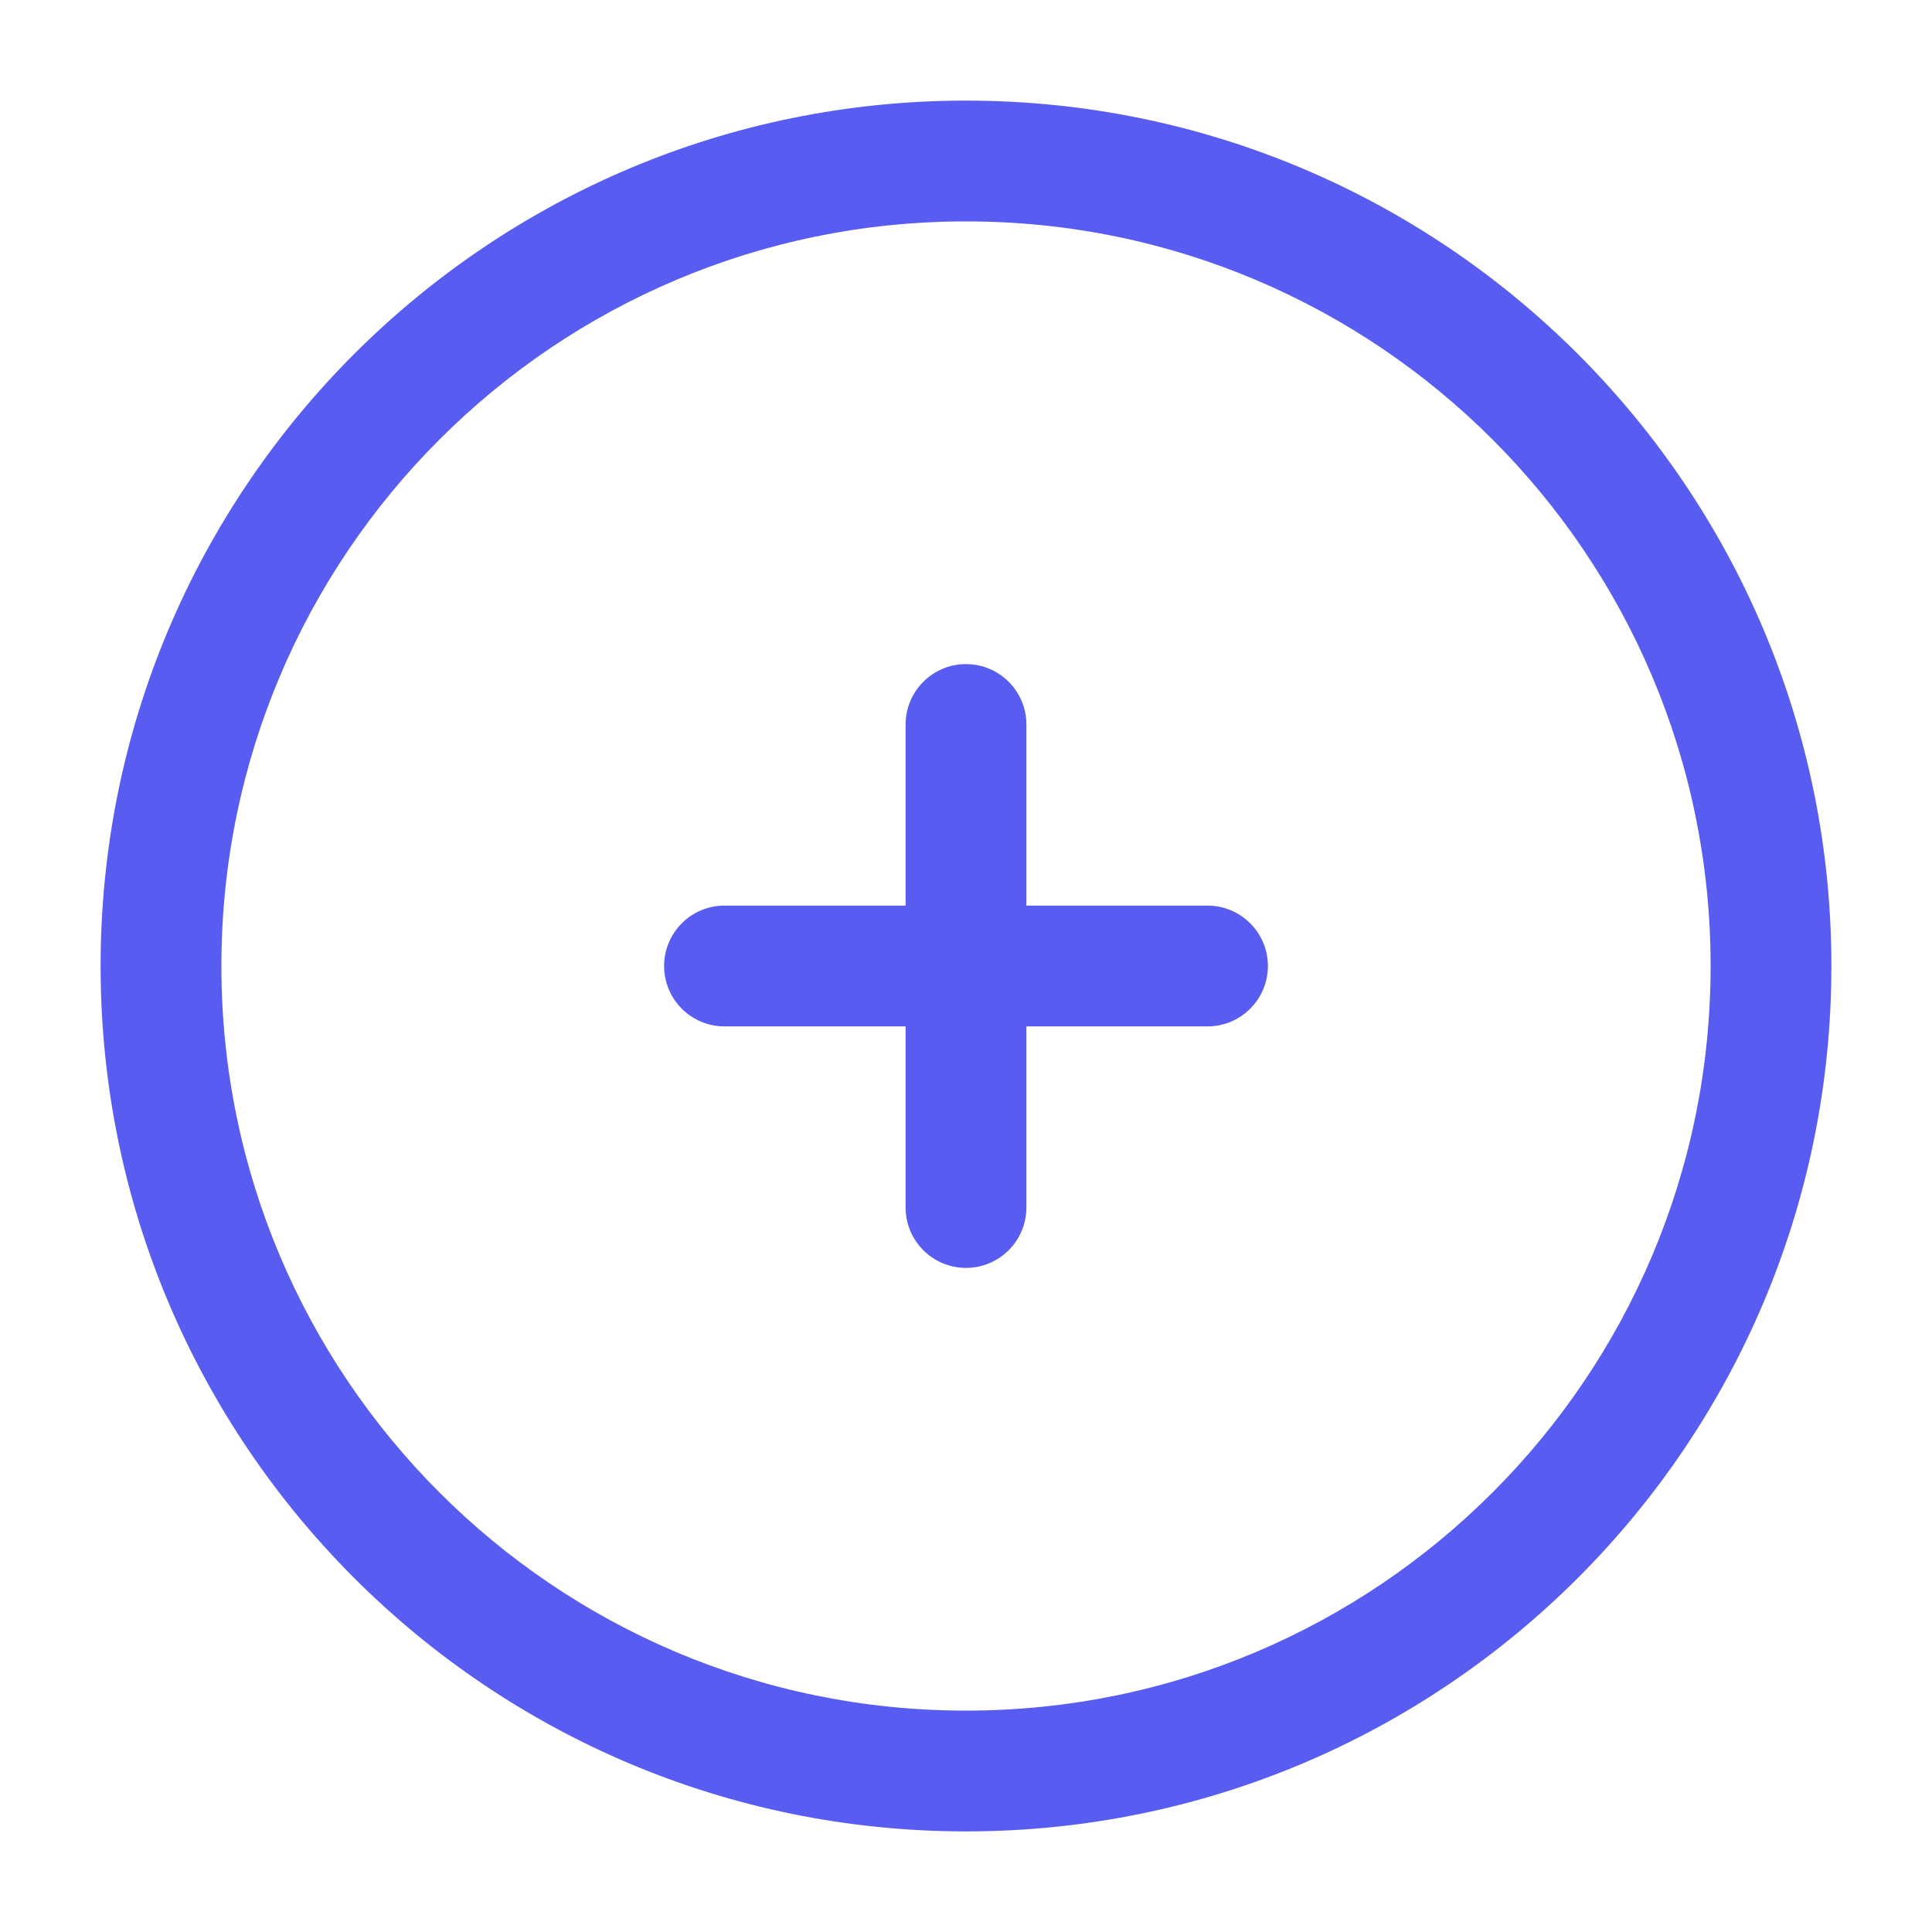 <svg width="27" height="27" viewBox="0 0 27 27" fill="none" xmlns="http://www.w3.org/2000/svg">
<path d="M14.344 10.125C14.344 9.659 13.966 9.281 13.5 9.281C13.034 9.281 12.656 9.659 12.656 10.125V12.656H10.125C9.659 12.656 9.281 13.034 9.281 13.5C9.281 13.966 9.659 14.344 10.125 14.344H12.656V16.875C12.656 17.341 13.034 17.719 13.5 17.719C13.966 17.719 14.344 17.341 14.344 16.875V14.344H16.875C17.341 14.344 17.719 13.966 17.719 13.5C17.719 13.034 17.341 12.656 16.875 12.656H14.344V10.125Z" fill="#585CF1"/>
<path fill-rule="evenodd" clip-rule="evenodd" d="M13.5 1.406C6.821 1.406 1.406 6.821 1.406 13.5C1.406 20.179 6.821 25.594 13.5 25.594C20.179 25.594 25.594 20.179 25.594 13.5C25.594 6.821 20.179 1.406 13.5 1.406ZM3.094 13.5C3.094 7.753 7.753 3.094 13.5 3.094C19.247 3.094 23.906 7.753 23.906 13.5C23.906 19.247 19.247 23.906 13.5 23.906C7.753 23.906 3.094 19.247 3.094 13.5Z" fill="#585CF1"/>
</svg>
